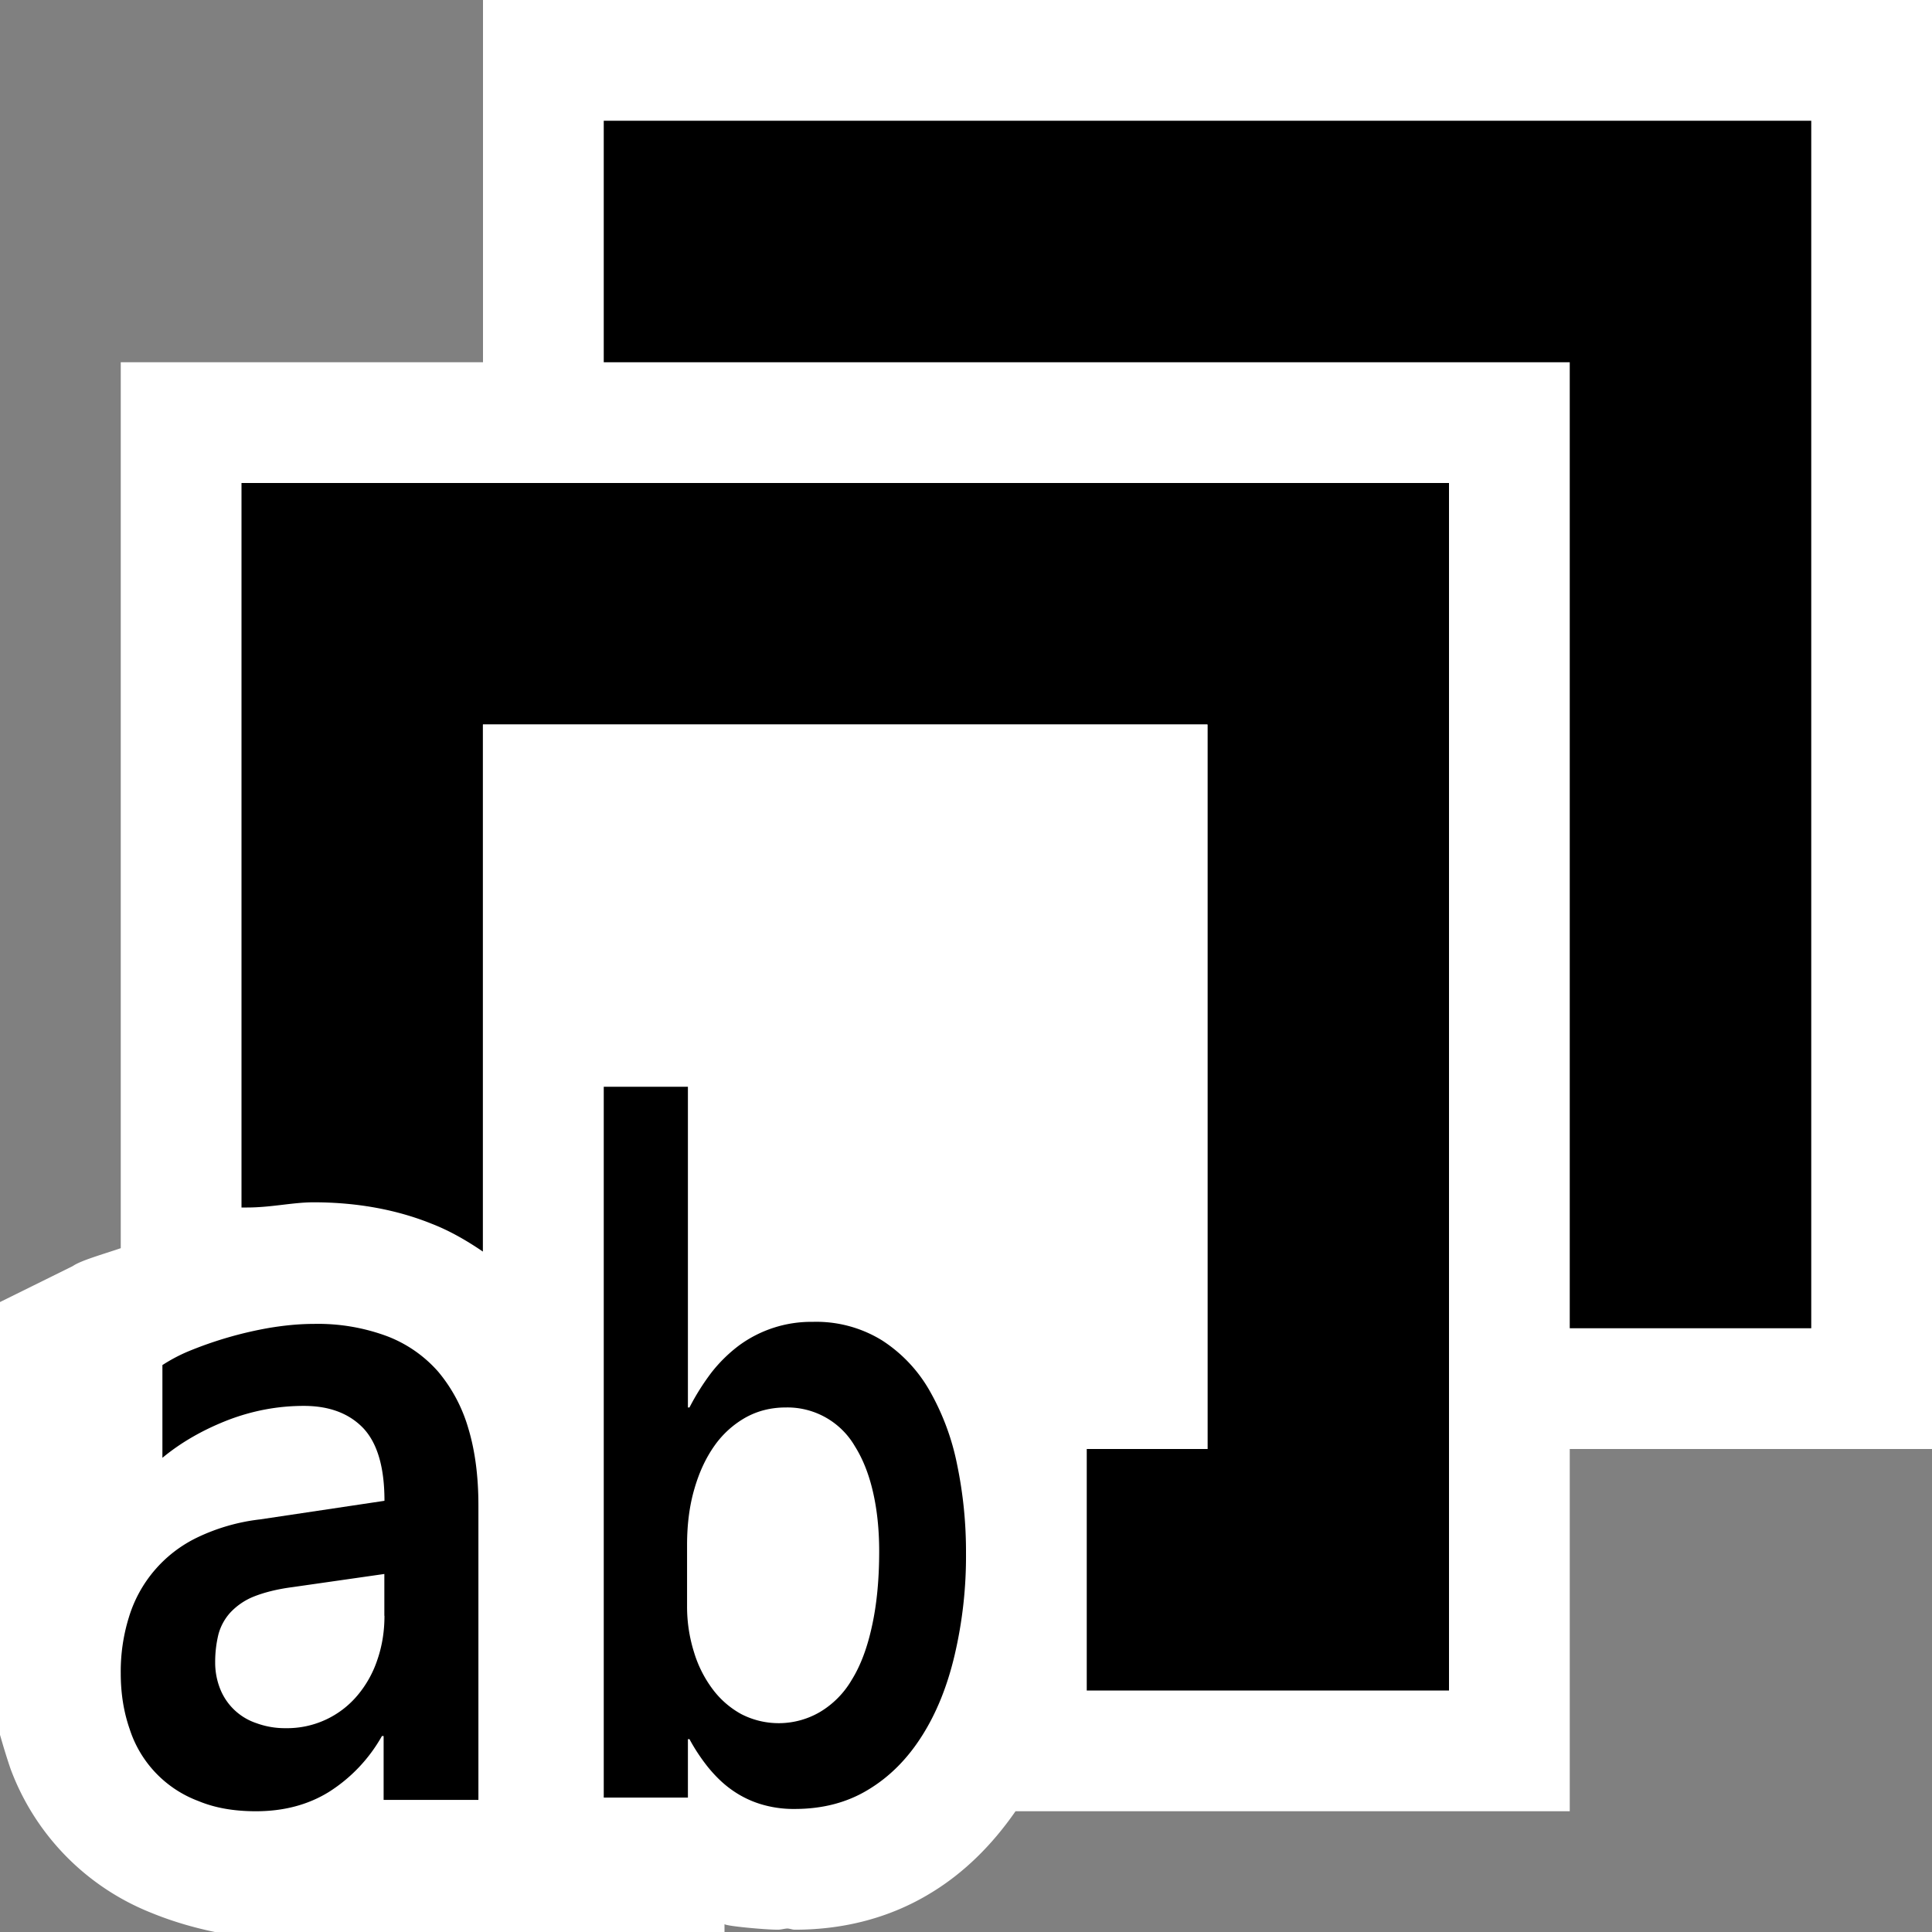 <svg xmlns="http://www.w3.org/2000/svg" viewBox="0 0 16 16"><rect x="0" y="0" width="16" height="16" fill="#808080" stroke="none"/><style>.st0{opacity:0}.st0,.st1{fill:white}.st2{fill:black}.st3{fill:white}</style><g id="outline"><path class="st0" d="M0 0h16v16H0z"/><path class="st1" d="M4 0v3H1v7.337c-.153.052-.331.102-.397.148L0 10.783v3.584c.027.095.056.19.087.281a2.051 2.051 0 0 0 1.168 1.194c.161.066.34.12.525.158H6v-.066c0 .016.336.047.442.047.026 0 .053-.009.079-.01.022.001.04.01.062.01.417 0 .798-.104 1.124-.303.278-.168.511-.401.703-.678H13v-3h3V0H4zm-.957 10.002L3.015 10h.029v.002z"/></g><g id="icon_x5F_bg"><path class="st2" d="M15 11h-2V3H5V1h10z"/><path class="st2" d="M2 4v6h.046c.2 0 .378-.043.551-.043.363 0 .692.062.979.178.152.059.292.141.423.23V6h6v6H9v2h3V4H2zM3.63 11.361a1.07 1.07 0 0 0-.424-.295 1.643 1.643 0 0 0-.608-.102c-.119 0-.241.012-.368.033a3.196 3.196 0 0 0-.672.195 1.375 1.375 0 0 0-.213.113v.768c.158-.131.341-.234.544-.313.204-.078.413-.117.627-.117.213 0 .377.063.494.186.116.125.174.324.174.6l-1.03.154a1.631 1.631 0 0 0-.525.152 1.08 1.08 0 0 0-.562.66 1.51 1.51 0 0 0-.067.462c0 .17.025.322.074.463a.945.945 0 0 0 .568.595c.139.058.297.085.478.085.229 0 .431-.053.604-.16a1.3 1.3 0 0 0 .439-.463h.014v.529h.785v-2.438c0-.238-.027-.451-.083-.637a1.289 1.289 0 0 0-.249-.47zm-.446 2.02c0 .131-.02.252-.059.365a.897.897 0 0 1-.165.295.76.76 0 0 1-.593.271.682.682 0 0 1-.242-.041.489.489 0 0 1-.302-.285.588.588 0 0 1-.041-.219.96.96 0 0 1 .027-.232.435.435 0 0 1 .098-.18.541.541 0 0 1 .195-.133c.083-.033.189-.061.32-.078l.761-.109v.346z"/><path class="st2" d="M5.71 11.656h-.013V9H5v5.887h.697v-.484h.013c.044.082.095.158.151.229.057.07.119.133.191.185a.835.835 0 0 0 .238.121.932.932 0 0 0 .292.043c.23 0 .434-.053.609-.16.176-.106.323-.254.443-.443.12-.188.211-.412.272-.672A3.58 3.58 0 0 0 8 12.861a3.54 3.54 0 0 0-.074-.734 2.037 2.037 0 0 0-.228-.611 1.203 1.203 0 0 0-.394-.416 1.037 1.037 0 0 0-.573-.153 1.01 1.01 0 0 0-.614.198 1.222 1.222 0 0 0-.226.223 1.957 1.957 0 0 0-.181.288zm.467.082c.1-.055.21-.082.331-.082a.646.646 0 0 1 .571.32c.066.105.116.23.15.377.034.146.052.311.052.494 0 .234-.02.441-.06.621-.039.18-.095.328-.168.445a.747.747 0 0 1-.264.266.677.677 0 0 1-.651.016.74.74 0 0 1-.237-.207.983.983 0 0 1-.154-.307 1.257 1.257 0 0 1-.057-.381v-.506c0-.17.02-.326.061-.465.04-.139.096-.258.168-.359a.79.79 0 0 1 .258-.232z"/></g><path class="st3" d="M4 6v2h3v1.943L6.714 10h.016c.418 0 .794.078 1.116.287.287.182.529.422.713.734.157.27.272.567.344.903.004.021.002.039.006.061L9 12h1V6H4z" id="icon_x5F_fg"/></svg>